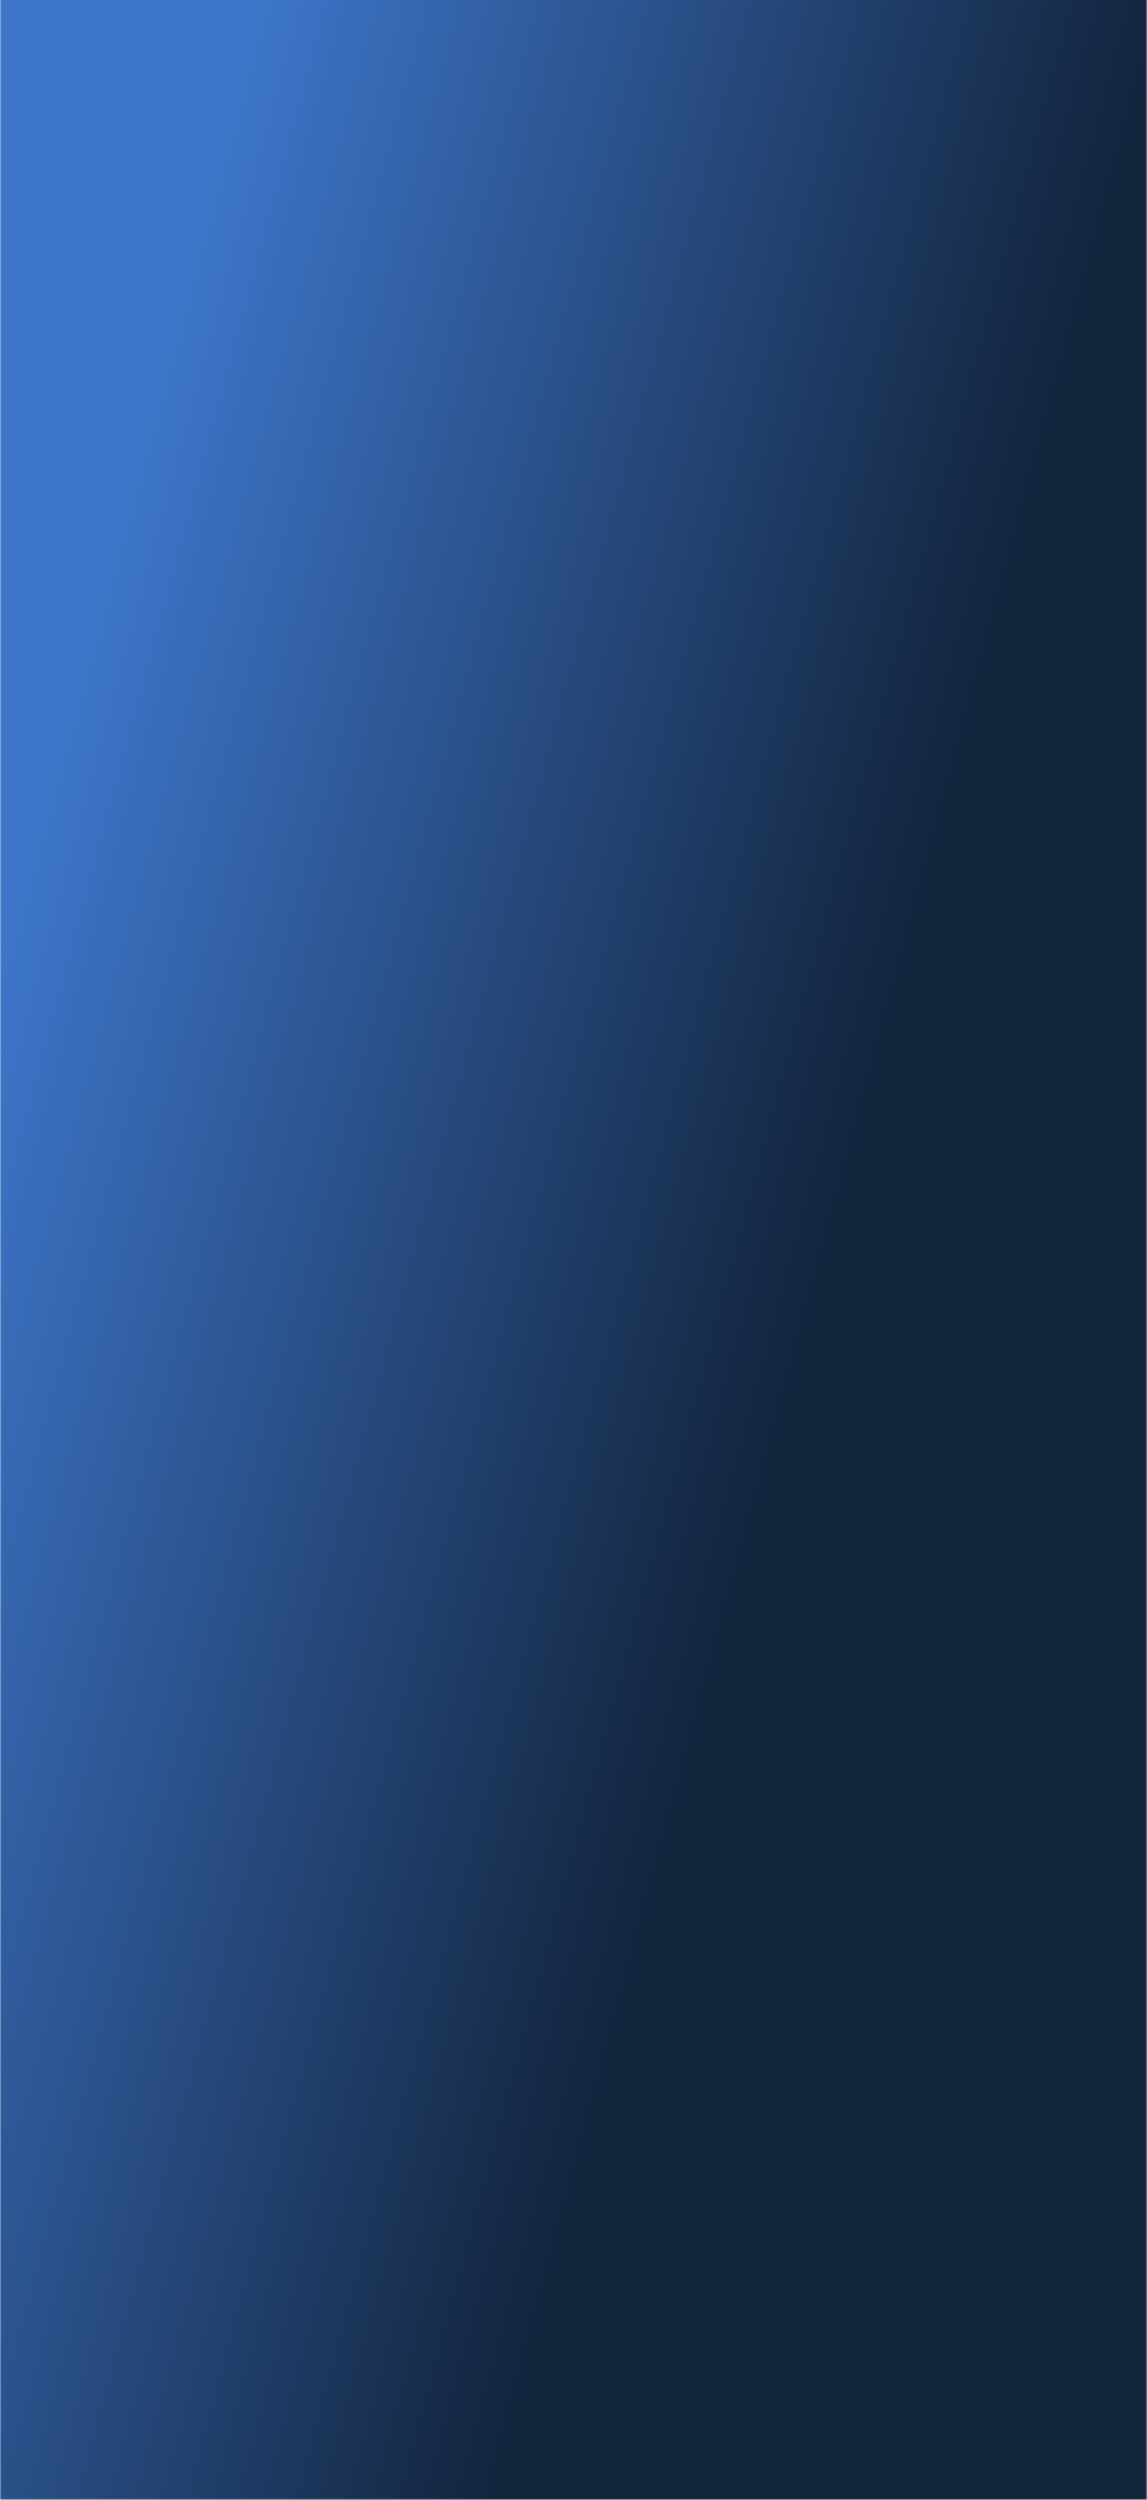 <svg width="375" height="817" viewBox="0 0 375 817" fill="none" xmlns="http://www.w3.org/2000/svg">
<g clip-path="url(#clip0_235_4771)">
<mask id="mask0_235_4771" style="mask-type:luminance" maskUnits="userSpaceOnUse" x="0" y="-930" width="375" height="1747">
<path d="M375 -930H0V817H375V-930Z" fill="white"/>
</mask>
<g mask="url(#mask0_235_4771)">
<path d="M375 -930H0V817H375V-930Z" fill="url(#paint0_linear_235_4771)"/>
<path d="M517 -934H-45V824H517V-934Z" fill="#3D76CA" fill-opacity="0.3"/>
</g>
</g>
<defs>
<linearGradient id="paint0_linear_235_4771" x1="270.5" y1="-696.934" x2="550.475" y2="-621.369" gradientUnits="userSpaceOnUse">
<stop stop-color="#3D76CA"/>
<stop offset="1" stop-color="#010101"/>
</linearGradient>
<clipPath id="clip0_235_4771">
<rect width="375" height="817" fill="white"/>
</clipPath>
</defs>
</svg>
